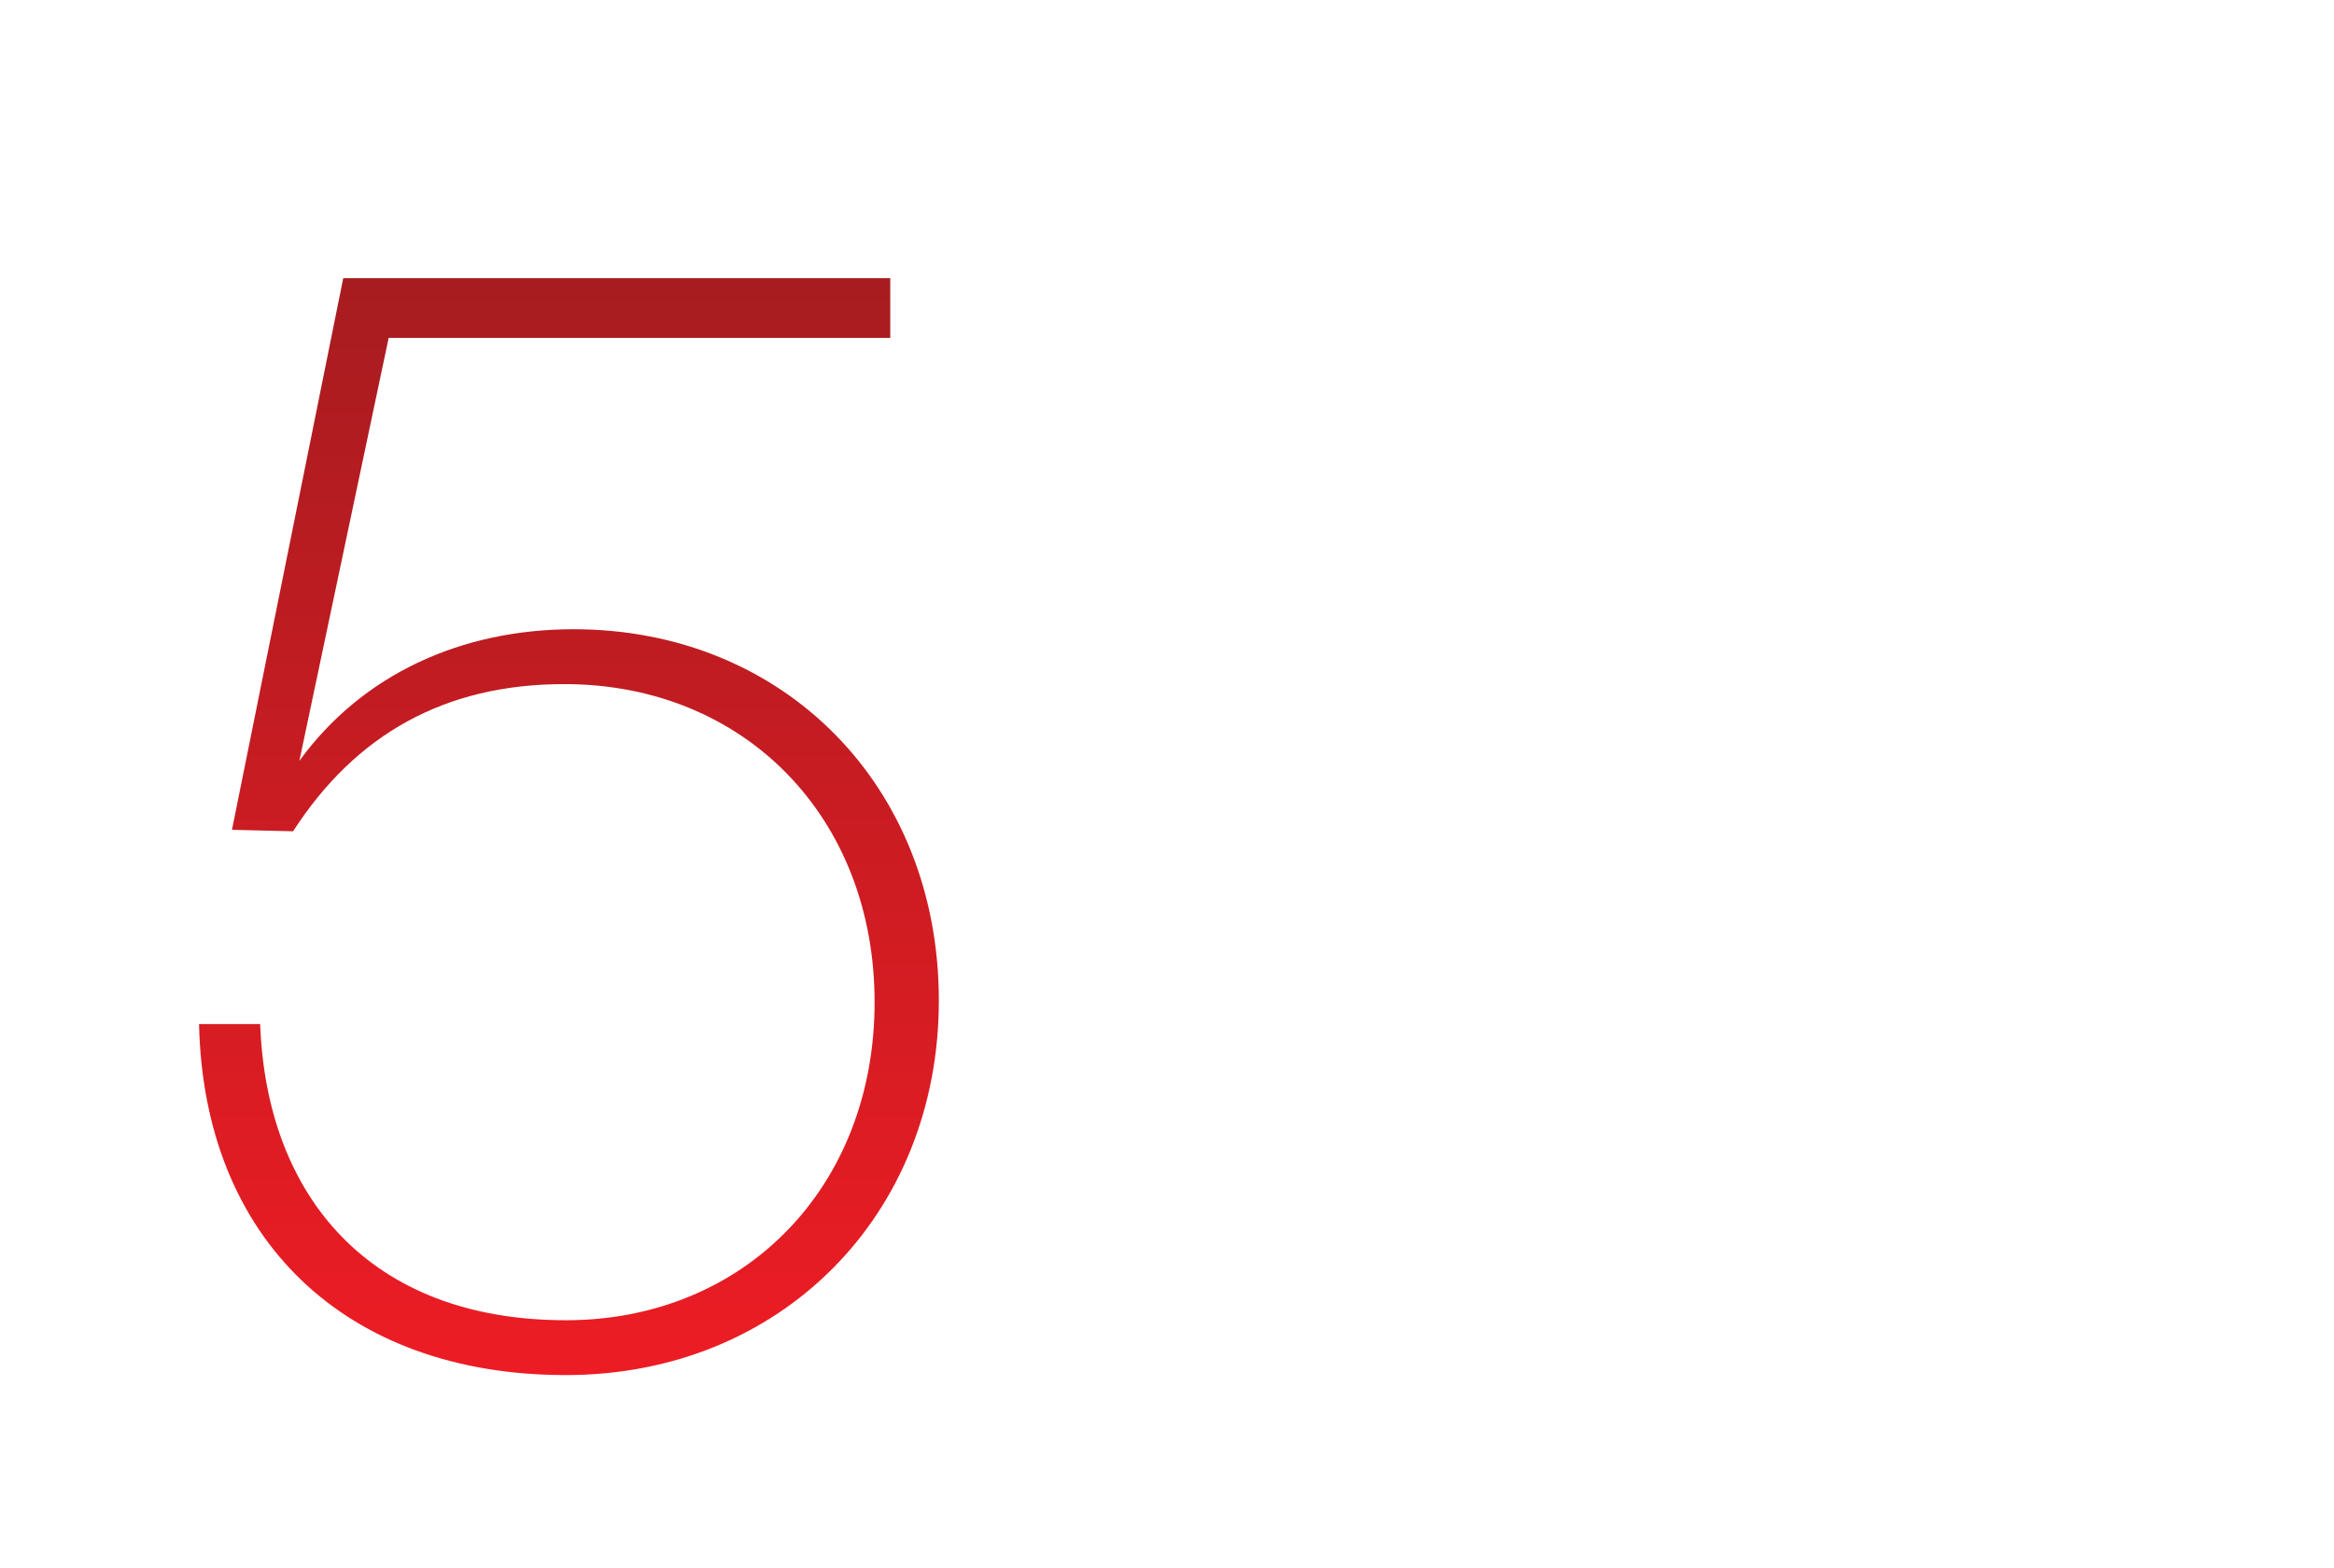<?xml version="1.0" encoding="utf-8"?>
<!-- Generator: Adobe Illustrator 16.0.3, SVG Export Plug-In . SVG Version: 6.00 Build 0)  -->
<!DOCTYPE svg PUBLIC "-//W3C//DTD SVG 1.1//EN" "http://www.w3.org/Graphics/SVG/1.1/DTD/svg11.dtd">
<svg version="1.1" id="Livello_1" xmlns="http://www.w3.org/2000/svg" xmlns:xlink="http://www.w3.org/1999/xlink" x="0px" y="0px"
	 width="247px" height="166px" viewBox="0 0 247 166" enable-background="new 0 0 247 166" xml:space="preserve">
<linearGradient id="SVGID_1_" gradientUnits="userSpaceOnUse" x1="60.25" y1="822.373" x2="60.25" y2="706.26" gradientTransform="matrix(1 0 0 1 -0.04 -676.811)">
	<stop  offset="0" style="stop-color:#ED1C24"/>
	<stop  offset="1" style="stop-color:#A71C20"/>
</linearGradient>
<path fill="url(#SVGID_1_)" d="M94.213,35.764H41.132l-9.45,44.777c6.634-9.124,17.083-13.932,29.024-13.932
	c22.232,0,38.649,16.581,38.649,39.303c0,22.722-16.75,39.65-39.475,39.65c-23.391,0-38.323-14.438-38.815-37.16h6.467
	c0.667,18.248,11.608,31.354,32.349,31.354c18.908,0,32.674-14.105,32.674-33.668c0-19.58-13.766-33.671-32.84-33.671
	c-12.608,0-22.066,5.3-28.699,15.581l-6.467-0.158l11.774-58.391h57.89V35.764z"/>
</svg>
